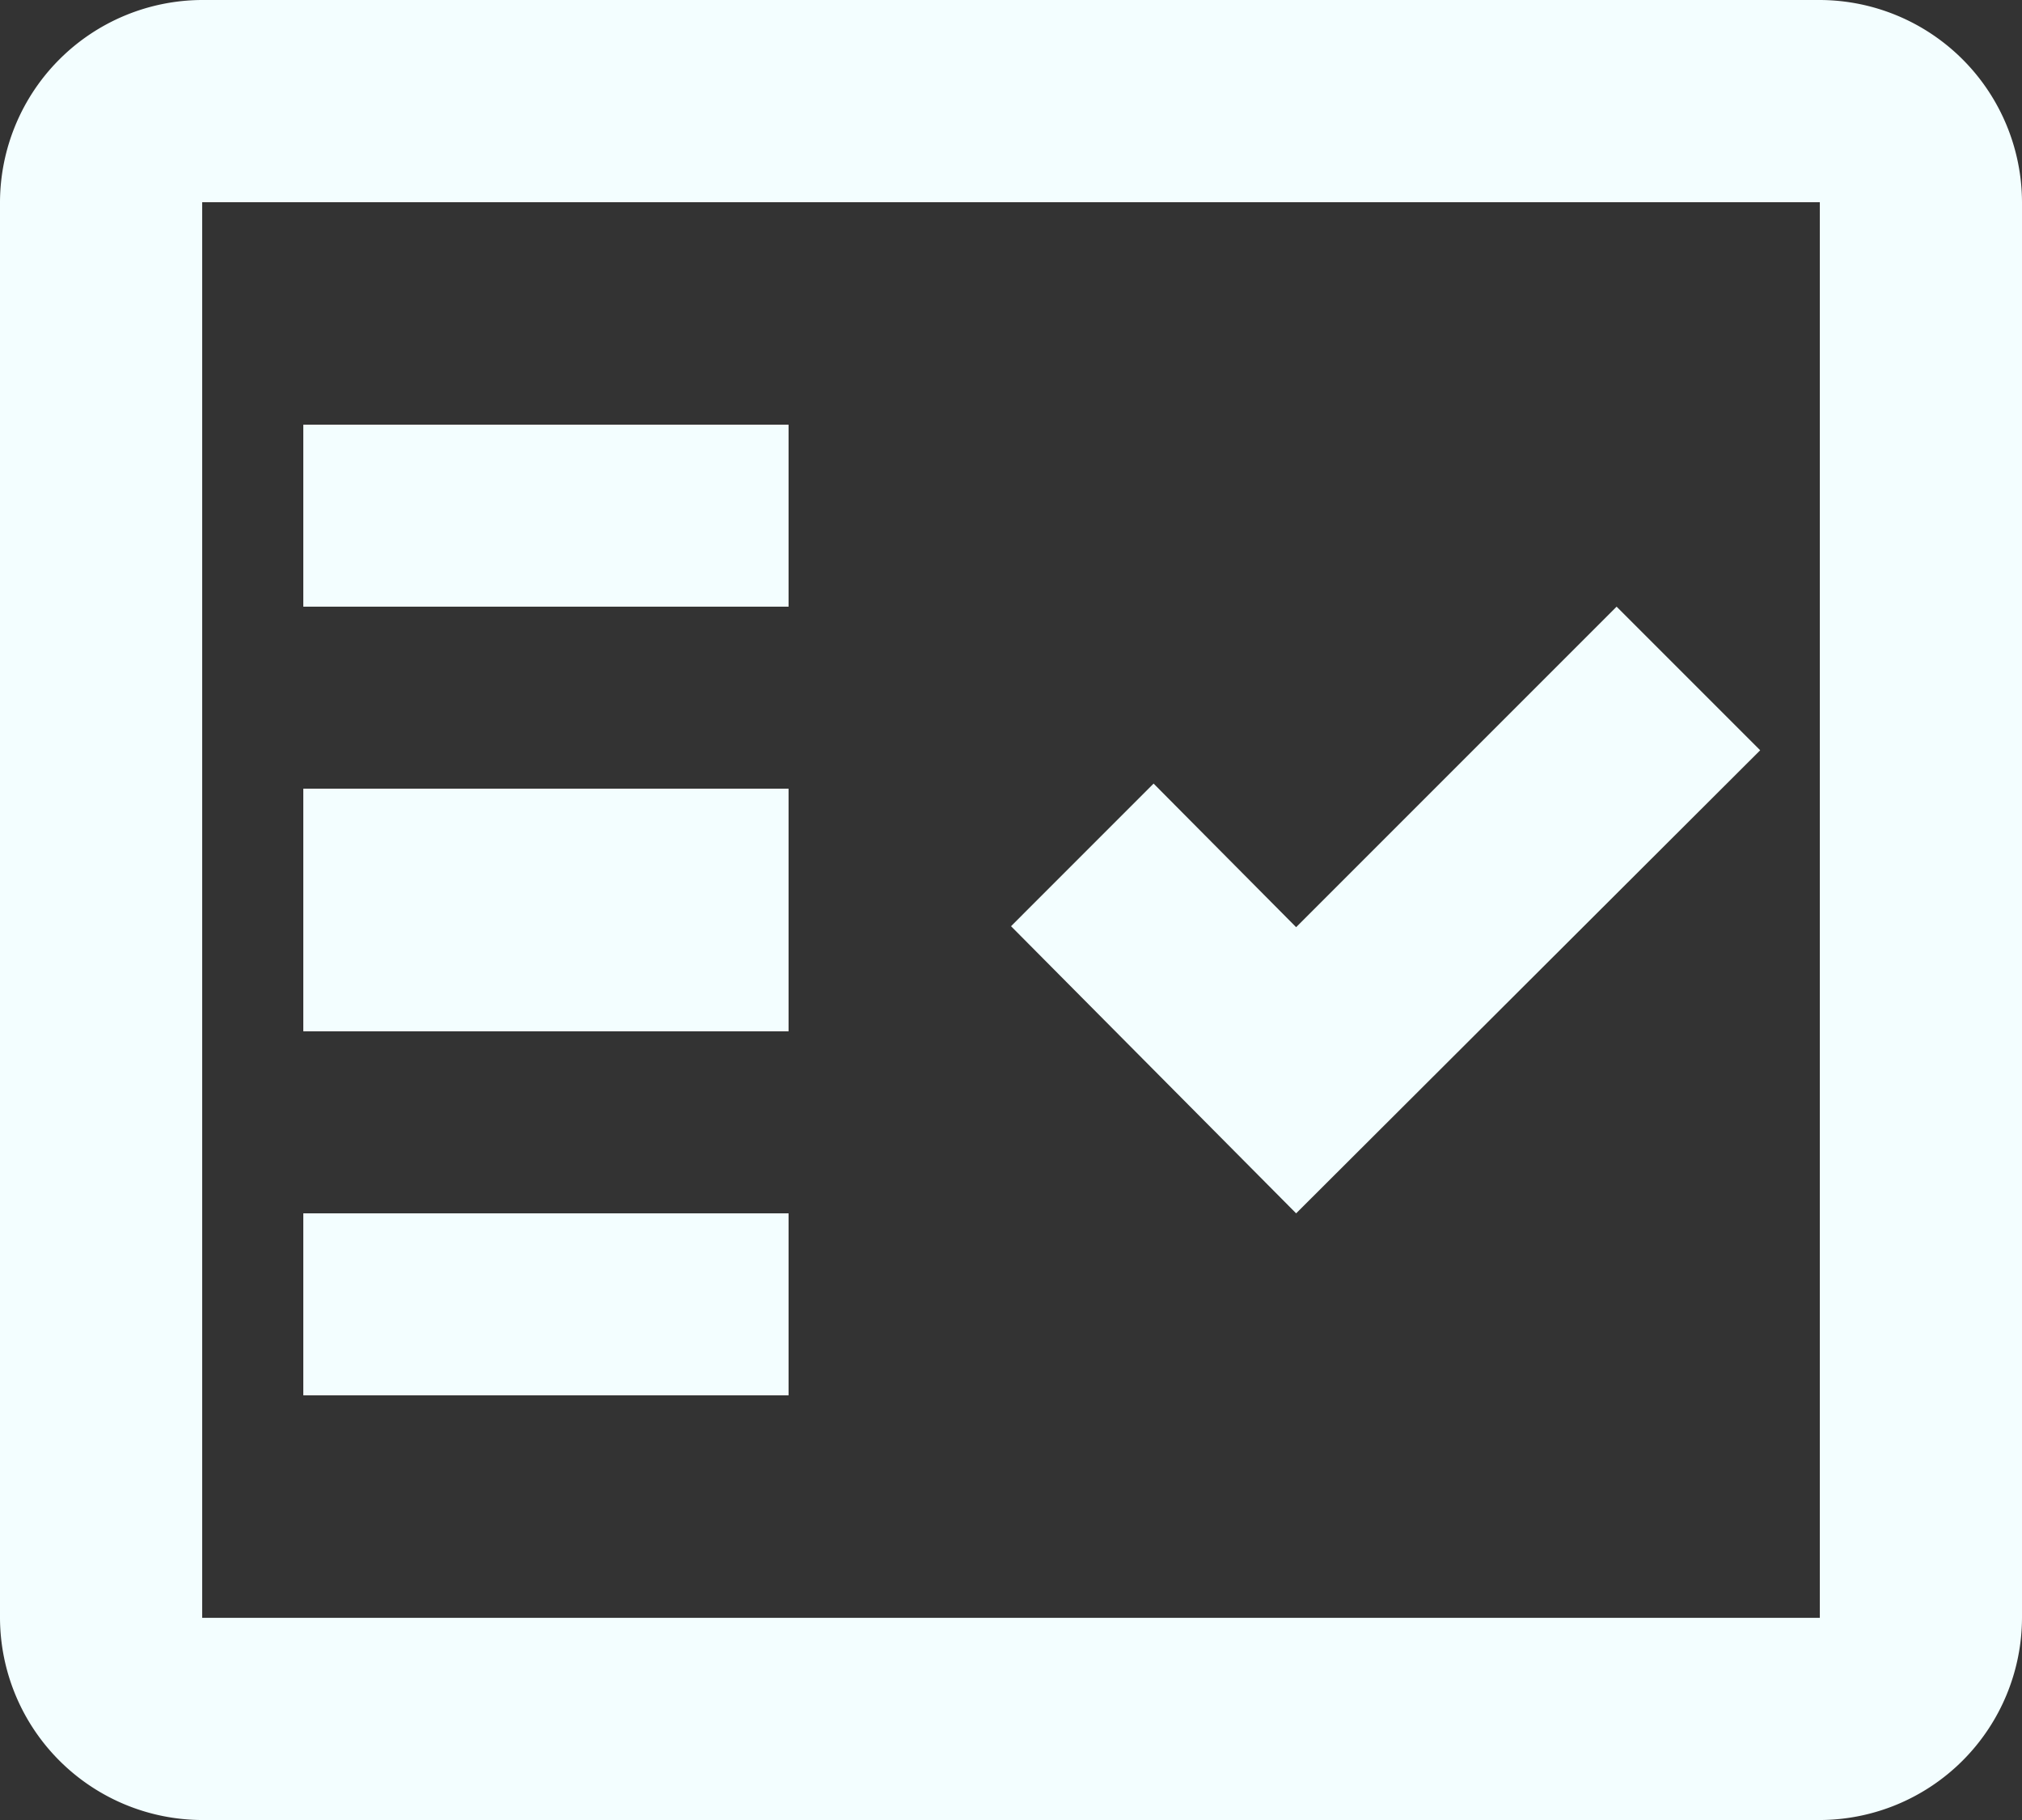 <svg xmlns="http://www.w3.org/2000/svg" width="33.333" height="30" viewBox="0 0 33.333 30">
  <rect x="0" y="0" width="33.333" height="30" fill="#333333" stroke="none"/>
  <g id="Group_7" data-name="Group 7" transform="translate(-2 -3)">
    <g id="Group_6" data-name="Group 6" transform="translate(2 3)">
      <path id="Path_15" data-name="Path 15" d="M32,3H5.333A3.343,3.343,0,0,0,2,6.333V29.667A3.343,3.343,0,0,0,5.333,33H32a3.343,3.343,0,0,0,3.333-3.333V6.333A3.343,3.343,0,0,0,32,3Zm0,26.667H5.333V6.333H32Z" transform="translate(-2 -3)" fill="#f3feff"/>
      <path id="Path_16" data-name="Path 16" d="M24.35,11.367,21.983,9,16.7,14.283l-2.35-2.367L12,14.267,16.7,19Z" transform="translate(4.667 1)" fill="#f3feff"/>
      <rect id="Rectangle_604" data-name="Rectangle 604" width="8" height="3" transform="translate(5 7)" fill="#f3feff"/>
      <rect id="Rectangle_605" data-name="Rectangle 605" width="8" height="4" transform="translate(5 13)" fill="#f3feff"/>
      <rect id="Rectangle_606" data-name="Rectangle 606" width="8" height="3" transform="translate(5 20)" fill="#f3feff"/>
    </g>
  </g>
</svg>
